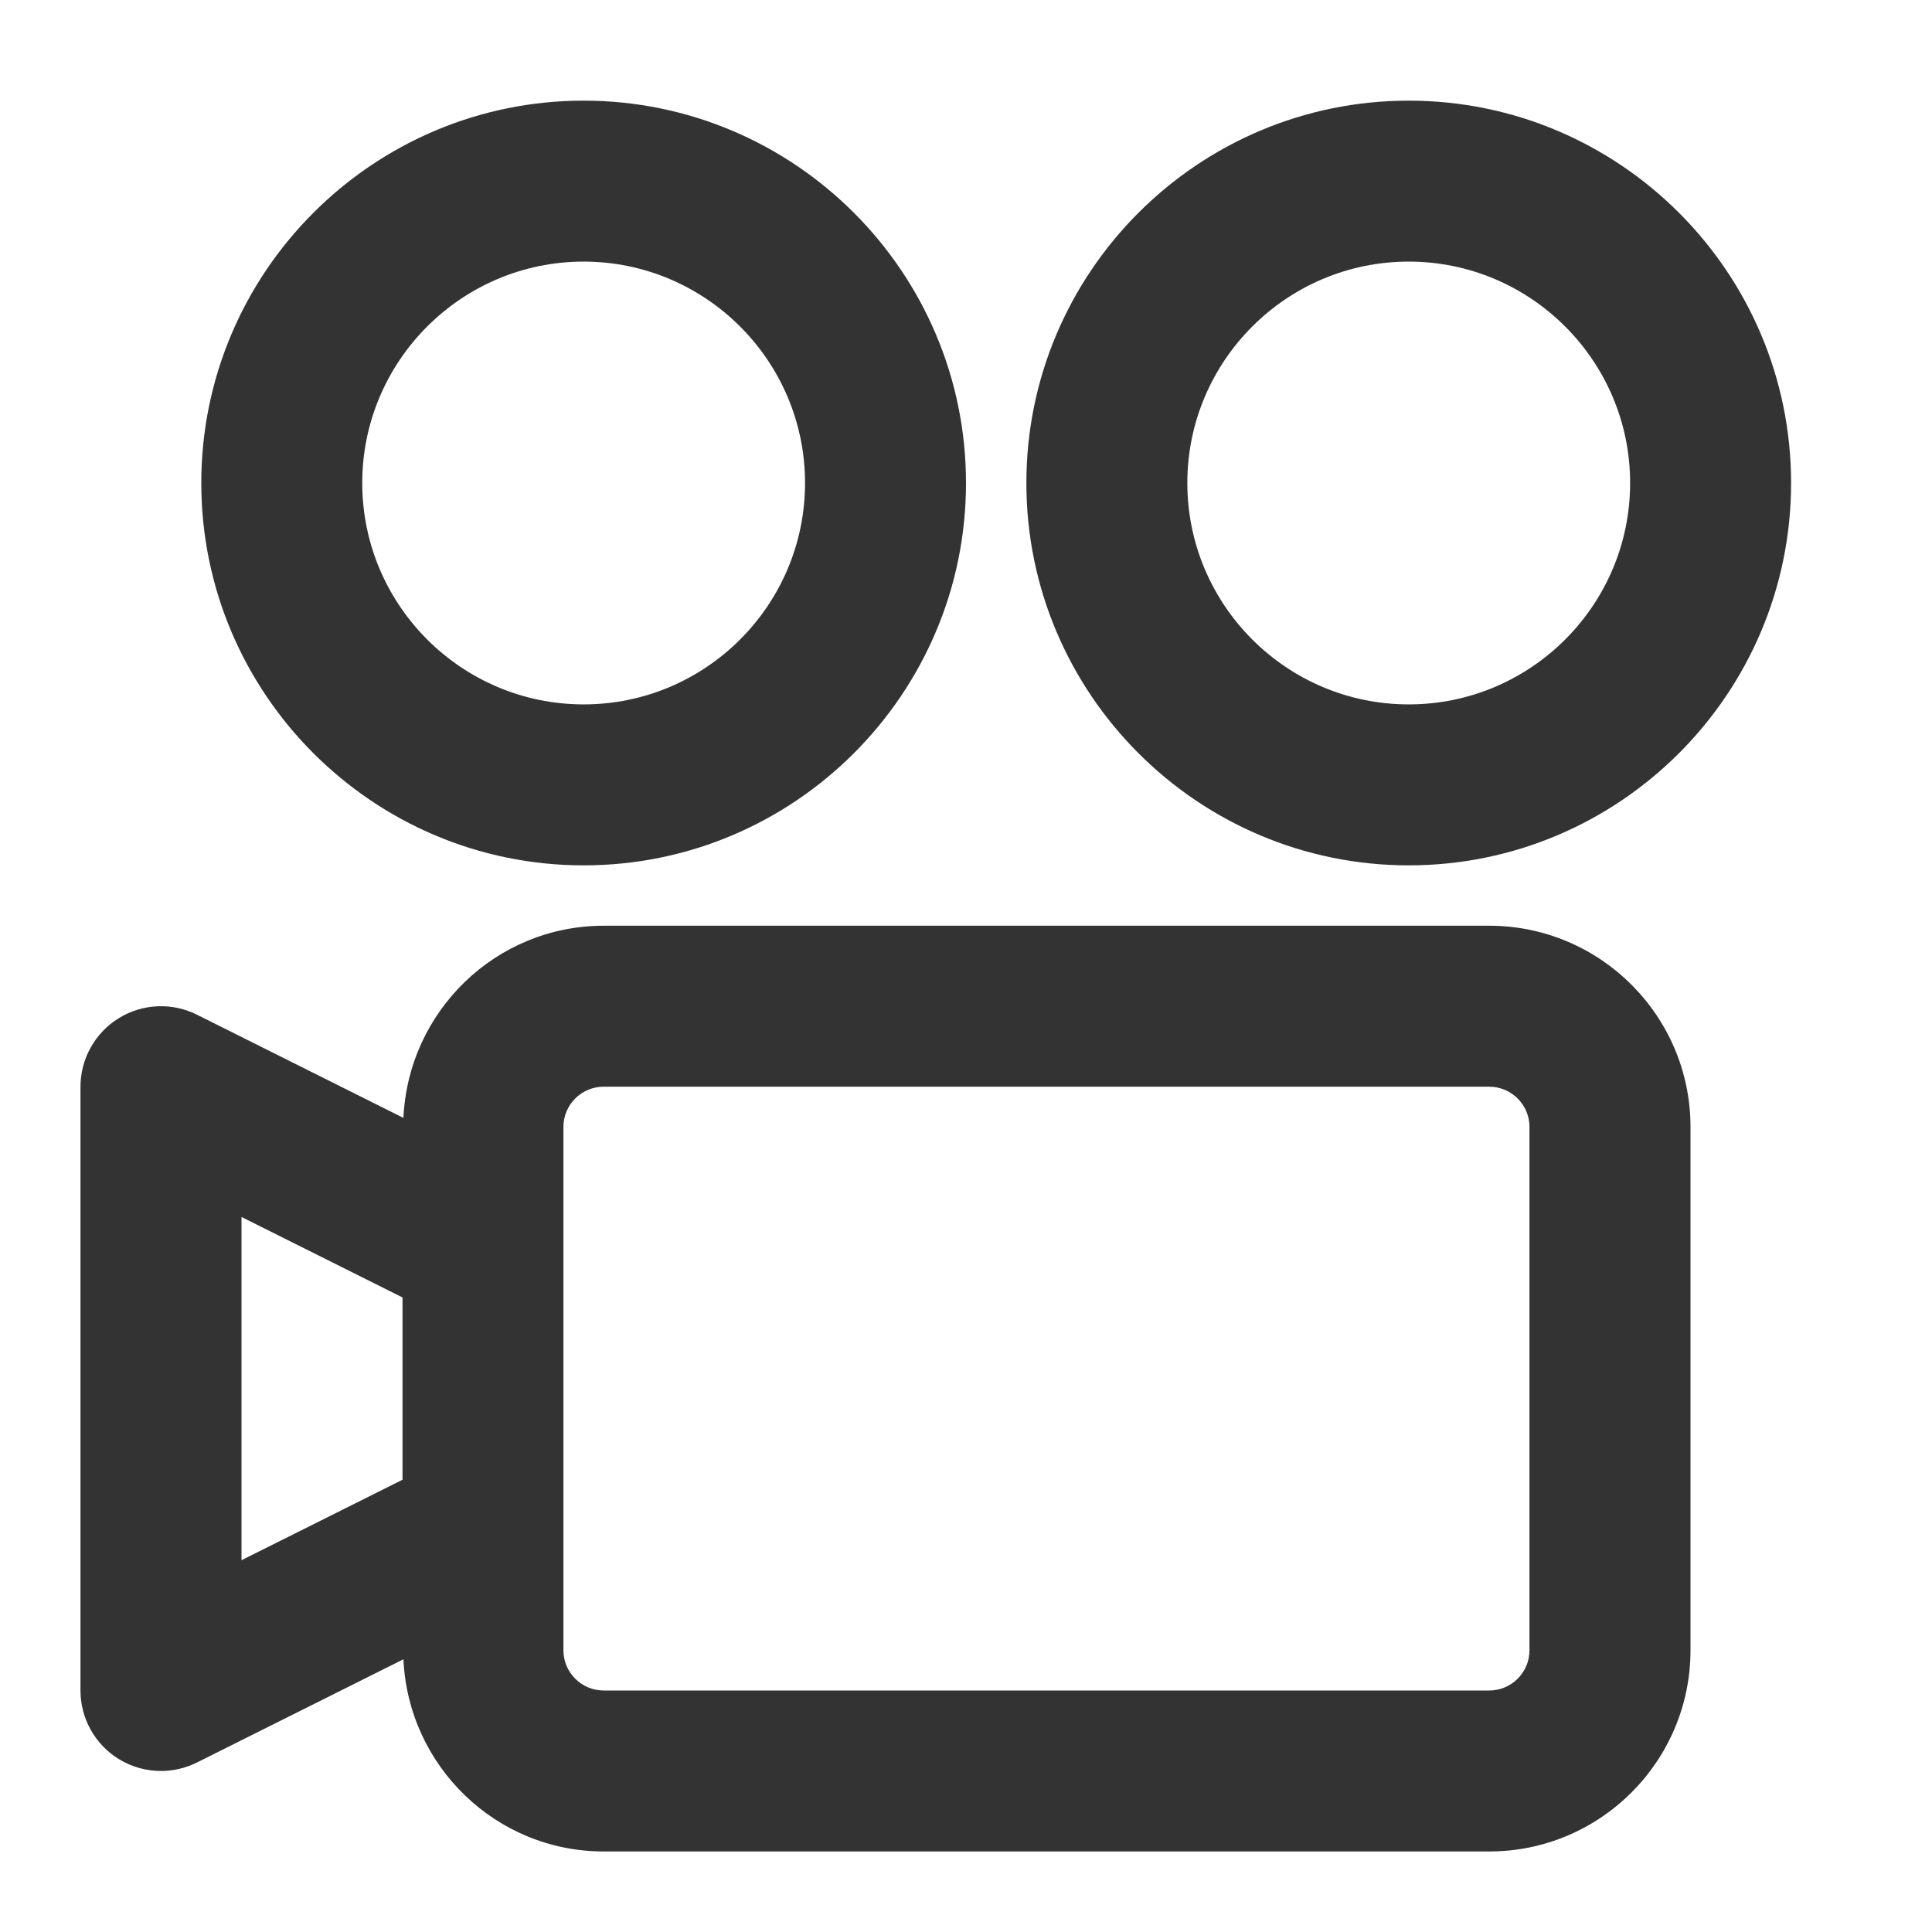 <?xml version="1.0" encoding="utf-8"?>
<!-- Generated by IcoMoon.io -->
<!DOCTYPE svg PUBLIC "-//W3C//DTD SVG 1.1//EN" "http://www.w3.org/Graphics/SVG/1.1/DTD/svg11.dtd">
<svg version="1.1" xmlns="http://www.w3.org/2000/svg" xmlns:xlink="http://www.w3.org/1999/xlink" width="32" height="32" viewBox="0 0 32 32">
<path fill="#333333" d="M24.667 15.333h-14.667c-1.787 0-3.238 1.416-3.318 3.183l-3.419-1.709c-0.413-0.207-0.904-0.185-1.297 0.058s-0.633 0.673-0.633 1.135v10c0 0.462 0.239 0.891 0.632 1.134 0.215 0.133 0.458 0.199 0.701 0.199 0.204 0 0.408-0.047 0.597-0.141l3.419-1.709c0.080 1.767 1.531 3.183 3.318 3.183h14.667c1.838 0 3.333-1.495 3.333-3.333v-8.667c0-1.838-1.495-3.333-3.333-3.333zM4 20.157l2.667 1.333v3.019l-2.667 1.333v-5.685zM25.333 27.333c0 0.368-0.299 0.667-0.667 0.667h-14.667c-0.368 0-0.667-0.299-0.667-0.667v-8.667c0-0.368 0.299-0.667 0.667-0.667h14.667c0.368 0 0.667 0.299 0.667 0.667v8.667z"></path>
<path fill="#333333" d="M9.667 14.333c3.492 0 6.333-2.841 6.333-6.333s-2.841-6.333-6.333-6.333-6.333 2.841-6.333 6.333 2.841 6.333 6.333 6.333zM9.667 4.333c2.021 0 3.667 1.645 3.667 3.667s-1.645 3.667-3.667 3.667-3.667-1.645-3.667-3.667 1.645-3.667 3.667-3.667z"></path>
<path fill="#333333" d="M23.333 14.333c3.492 0 6.333-2.841 6.333-6.333s-2.841-6.333-6.333-6.333-6.333 2.841-6.333 6.333 2.841 6.333 6.333 6.333zM23.333 4.333c2.021 0 3.667 1.645 3.667 3.667s-1.645 3.667-3.667 3.667-3.667-1.645-3.667-3.667 1.645-3.667 3.667-3.667z"></path>
</svg>
